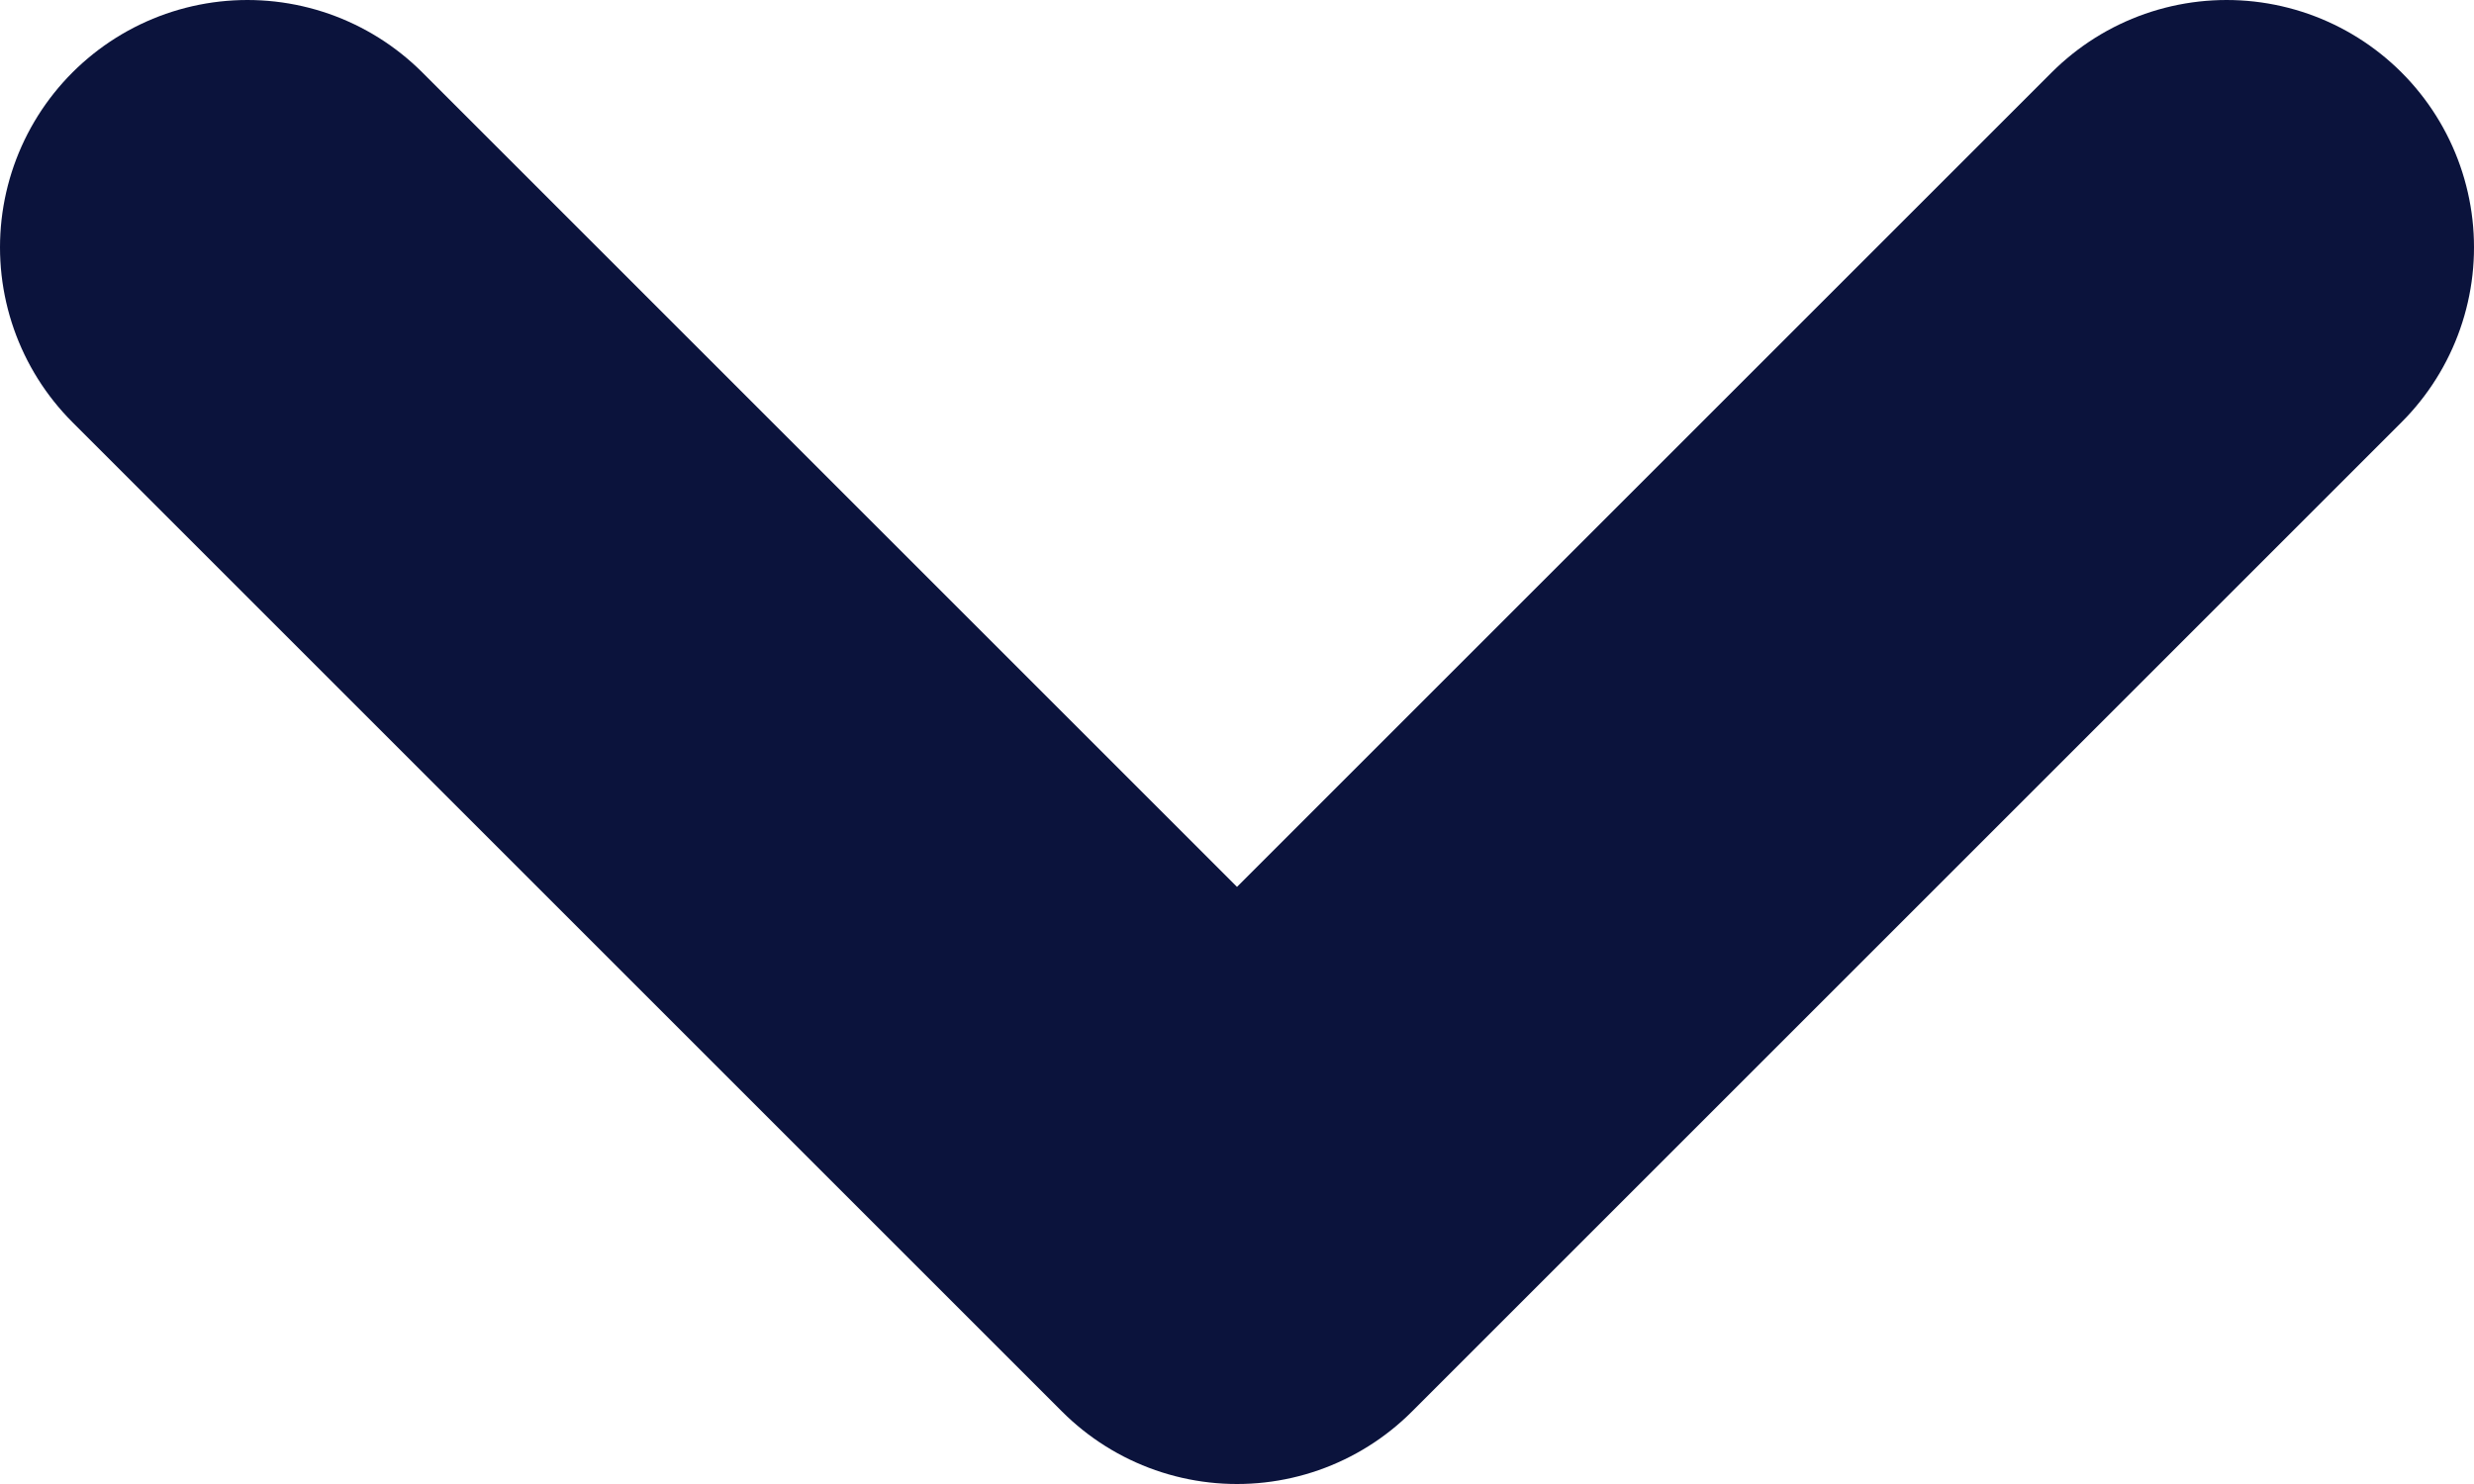 <svg width="10" height="6" viewBox="0 0 10 6" fill="none" xmlns="http://www.w3.org/2000/svg">
<path d="M1 1L5 5L9 1" stroke="#0B133C" stroke-width="2" stroke-linecap="round" stroke-linejoin="round"/>
</svg>
